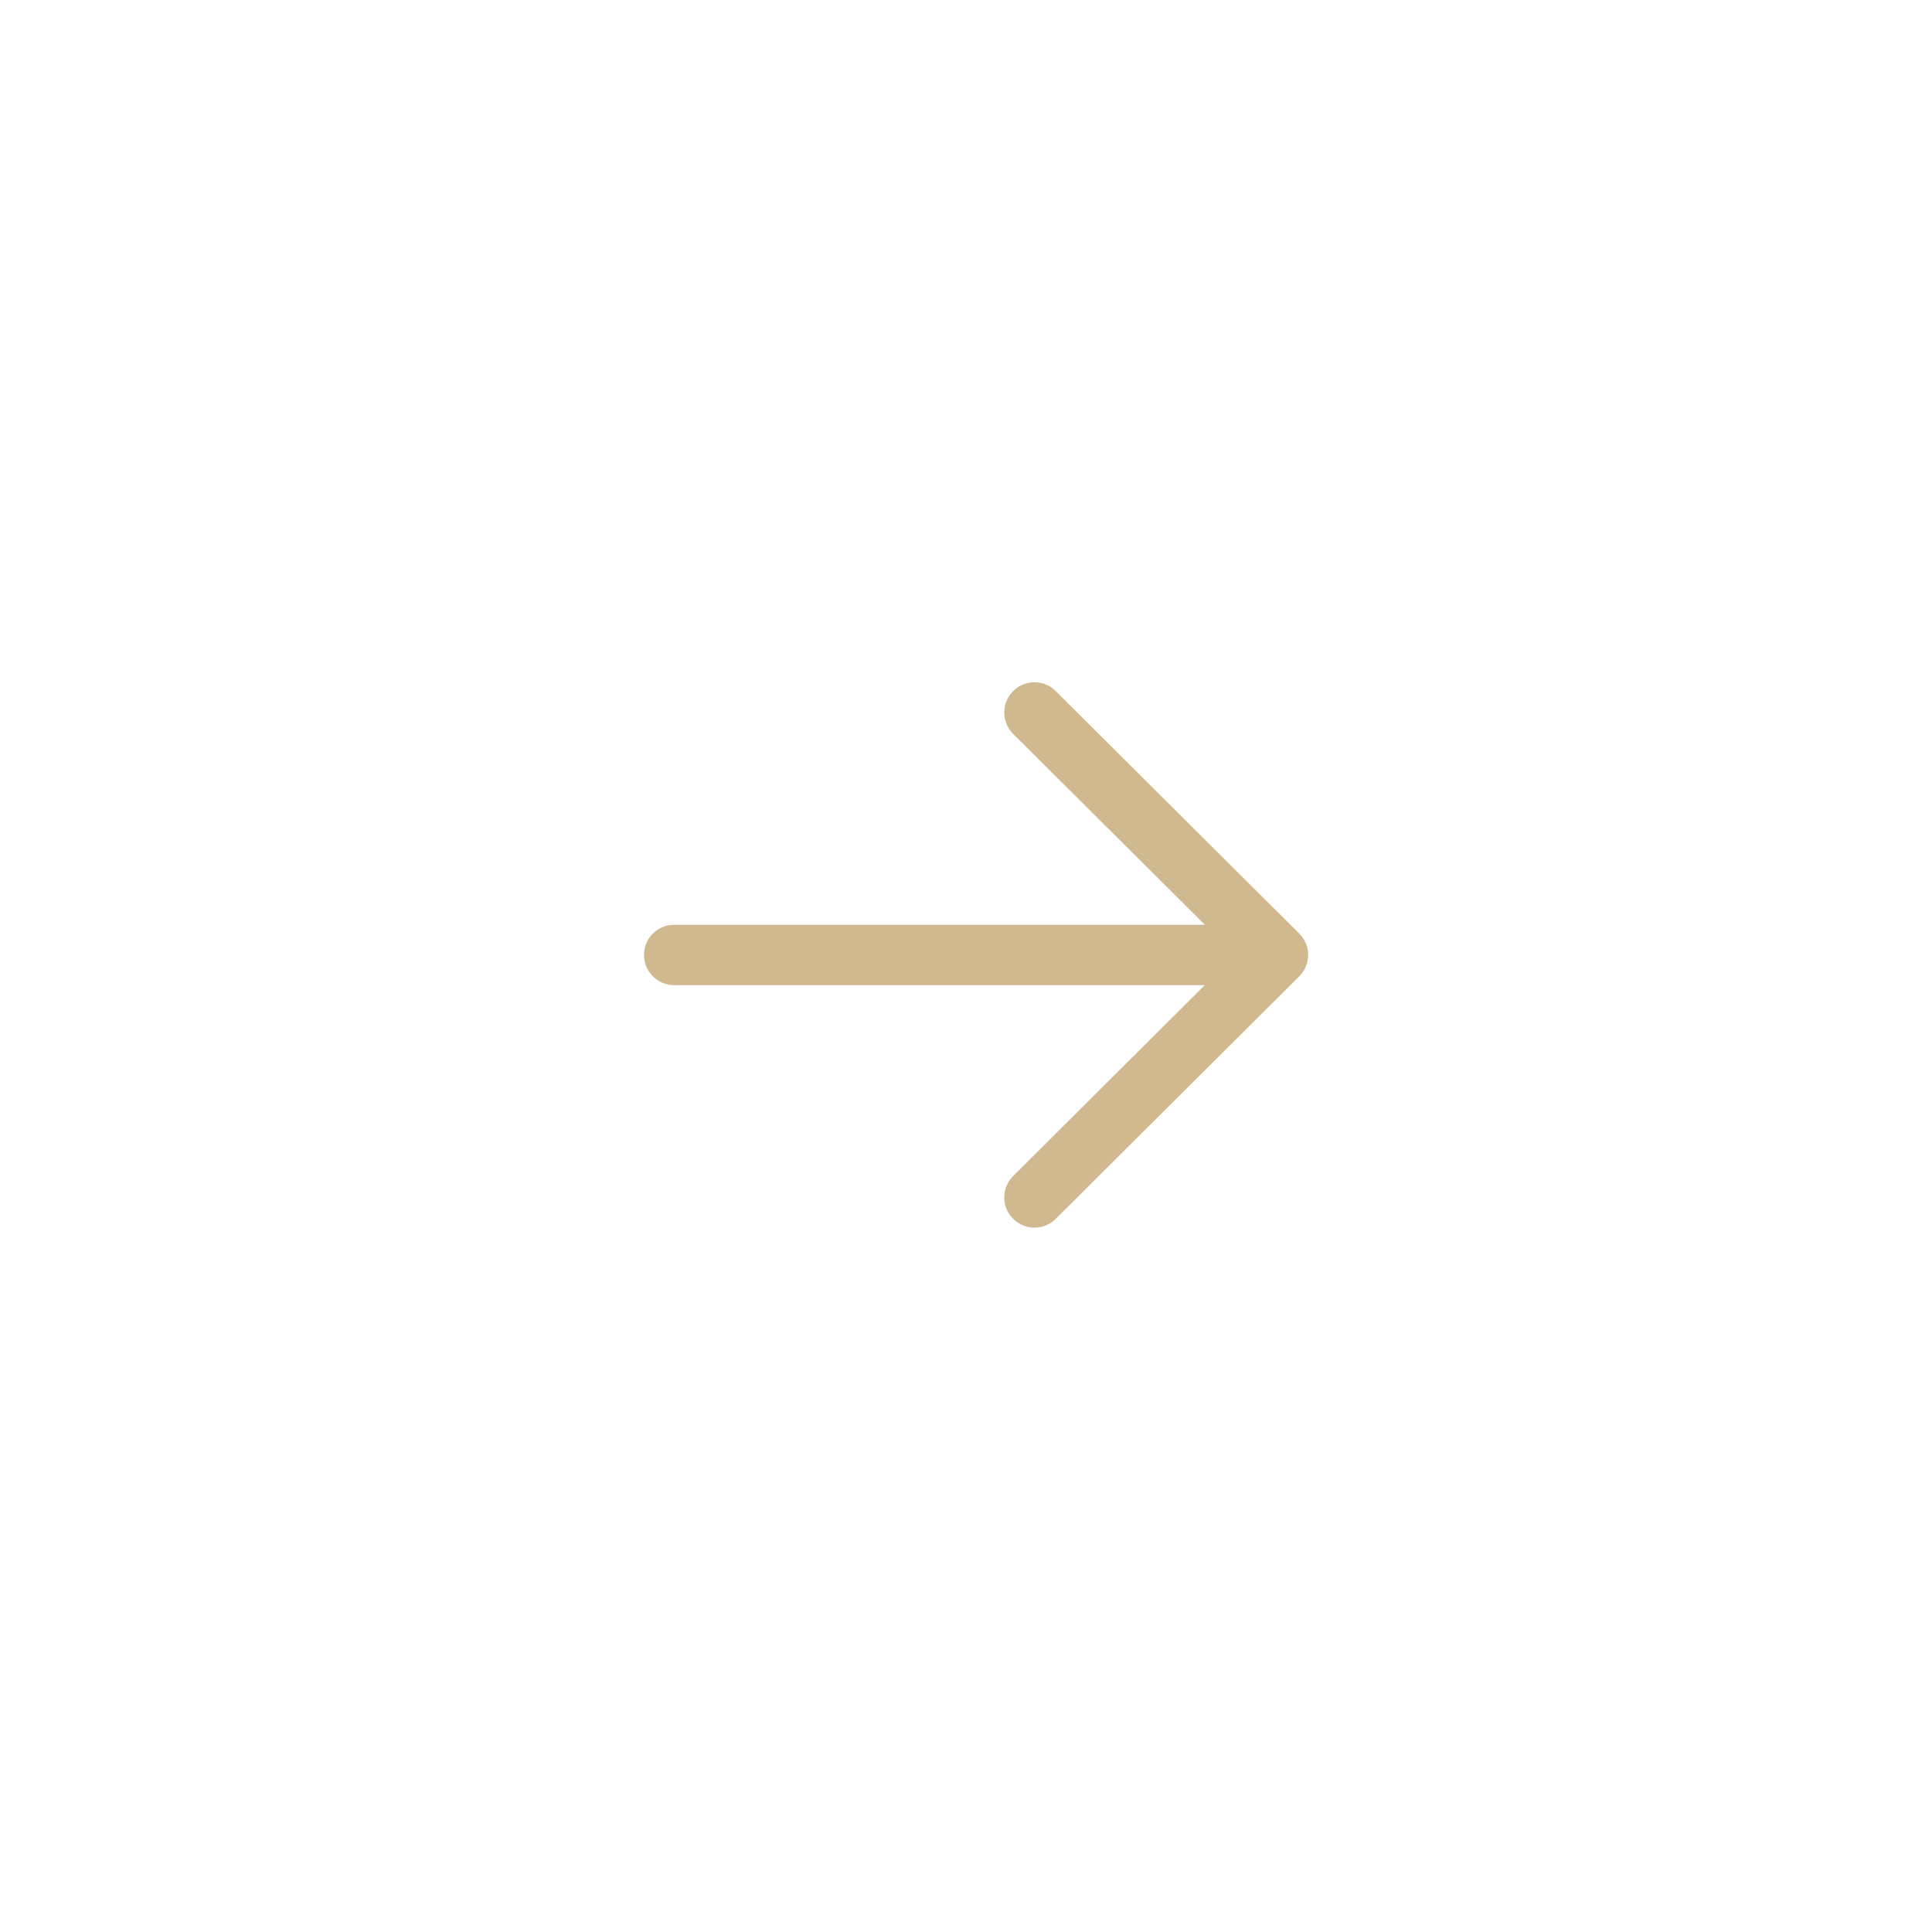 <svg width="48" height="48" viewBox="0 0 48 48" fill="none" xmlns="http://www.w3.org/2000/svg">
<path d="M16 23.726C16 23.346 16.282 23.032 16.648 22.983L16.75 22.976L29.934 22.976L25.171 18.233C24.878 17.941 24.877 17.466 25.169 17.172C25.434 16.905 25.851 16.88 26.145 17.097L26.229 17.17L32.279 23.194C32.318 23.232 32.352 23.274 32.38 23.318C32.388 23.331 32.397 23.345 32.404 23.359C32.411 23.37 32.418 23.383 32.424 23.395C32.432 23.413 32.441 23.432 32.448 23.451C32.454 23.466 32.459 23.48 32.464 23.495C32.47 23.512 32.475 23.532 32.48 23.551C32.483 23.564 32.486 23.578 32.488 23.591C32.491 23.61 32.494 23.63 32.496 23.65C32.498 23.666 32.499 23.681 32.5 23.697C32.5 23.706 32.5 23.716 32.5 23.726L32.5 23.755C32.499 23.769 32.498 23.784 32.497 23.799L32.5 23.726C32.5 23.773 32.496 23.819 32.487 23.864C32.485 23.875 32.483 23.886 32.48 23.897C32.475 23.919 32.469 23.941 32.462 23.962C32.458 23.973 32.454 23.984 32.45 23.996C32.441 24.018 32.432 24.04 32.421 24.061C32.416 24.07 32.411 24.081 32.405 24.091C32.396 24.108 32.386 24.123 32.376 24.139C32.369 24.15 32.361 24.161 32.352 24.172L32.346 24.181C32.326 24.207 32.304 24.233 32.28 24.256L32.279 24.257L26.229 30.282C25.936 30.574 25.461 30.573 25.169 30.279C24.903 30.013 24.88 29.596 25.098 29.303L25.171 29.219L29.932 24.476L16.75 24.476C16.336 24.476 16 24.14 16 23.726Z" fill="#D0B98F"/>
</svg>
